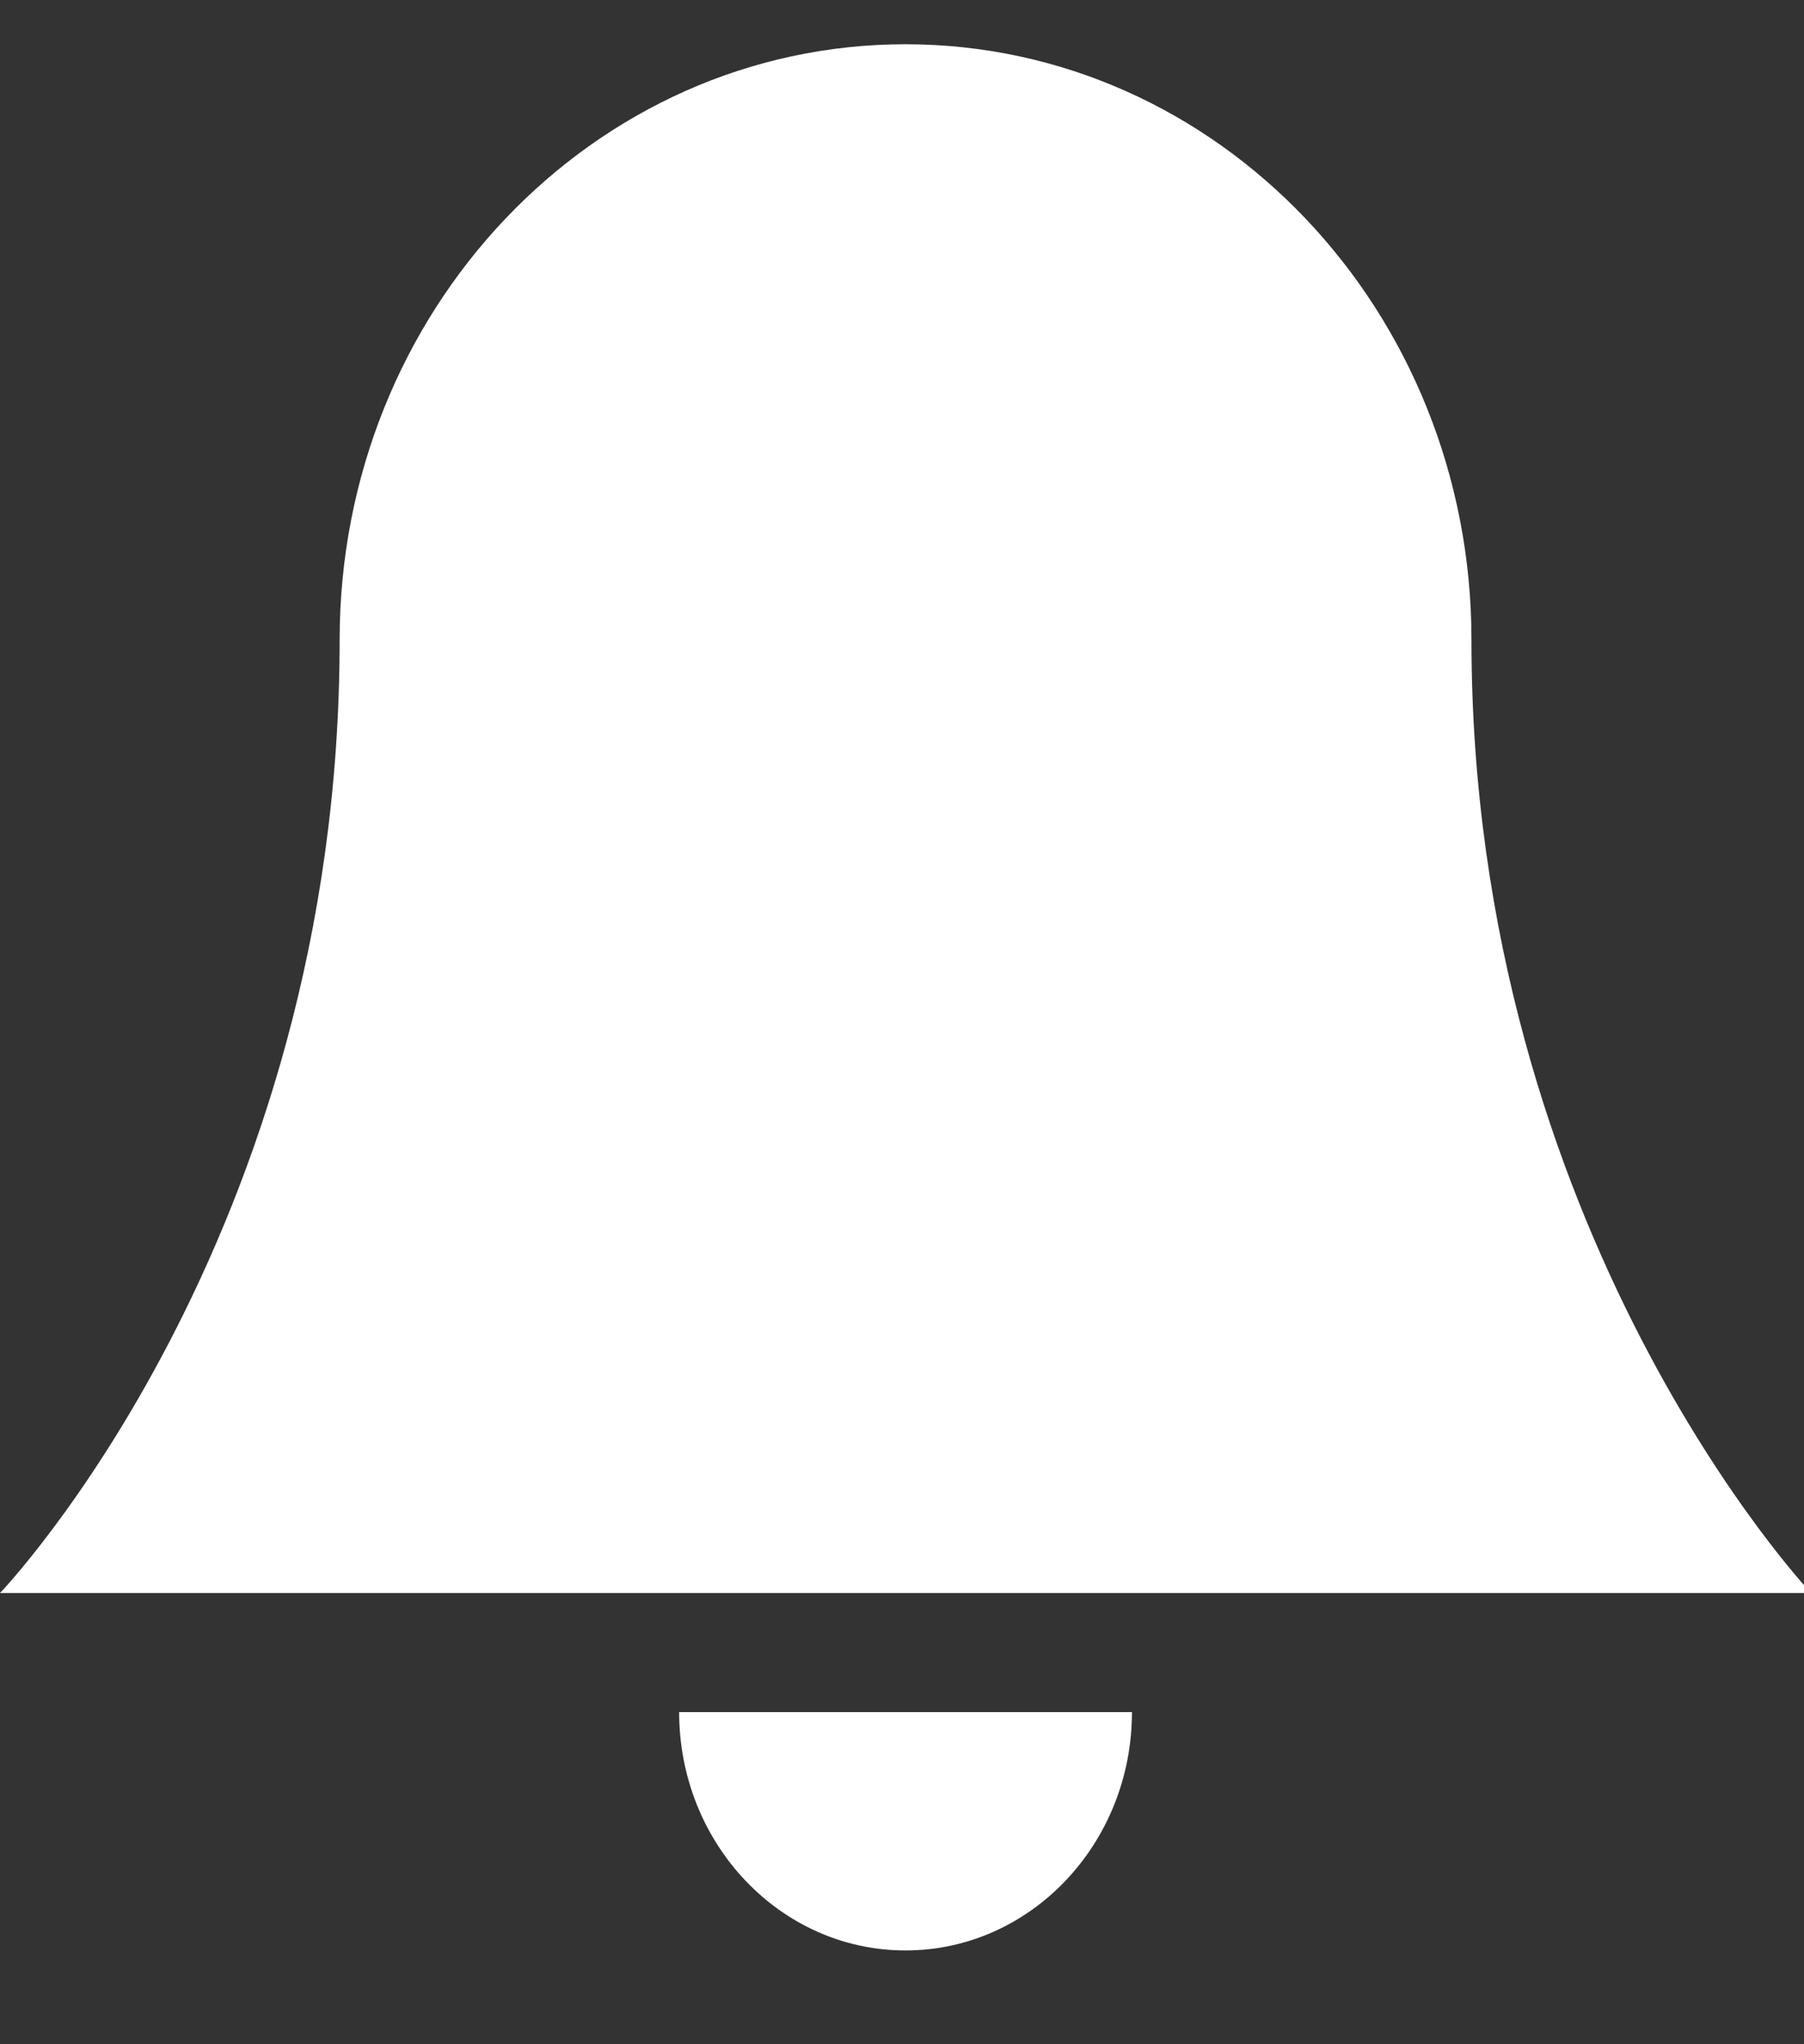 <?xml version="1.0" encoding="UTF-8" standalone="no"?>
<svg width="15px" height="17px" viewBox="0 0 15 17" version="1.1" xmlns="http://www.w3.org/2000/svg" xmlns:xlink="http://www.w3.org/1999/xlink" xmlns:sketch="http://www.bohemiancoding.com/sketch/ns">
    <rect x="0" y="0" width="15" height="17" fill="#333333" stroke="none"/>
    <!-- Generator: Sketch 3.2.2 (9983) - http://www.bohemiancoding.com/sketch -->
    <title>Icon_notification</title>
    <desc>Created with Sketch.</desc>
    <defs></defs>
    <g id="Page-1" stroke="none" stroke-width="1" fill="none" fill-rule="evenodd" sketch:type="MSPage">
        <g id="Global-View-of-Projects" sketch:type="MSArtboardGroup" transform="translate(-1263, -27)" fill="#FFFFFF">
            <g id="Header" sketch:type="MSLayerGroup">
                <g id="Notification" transform="translate(1263, 20)" sketch:type="MSShapeGroup">
                    <path d="M7.529,23.22 C8.569,23.22 9.412,22.332 9.412,21.238 L5.647,21.238 C5.647,22.332 6.489,23.22 7.529,23.22 L7.529,23.22 Z M12.235,12.322 C12.235,9.586 10.128,7.368 7.529,7.368 C4.931,7.368 2.824,9.586 2.824,12.322 C2.824,17.301 0,20.248 0,20.248 L15.059,20.248 C15.059,20.247 12.235,17.26 12.235,12.322 L12.235,12.322 Z" id="Icon_notification"></path>
                </g>
            </g>
        </g>
    </g>
</svg>